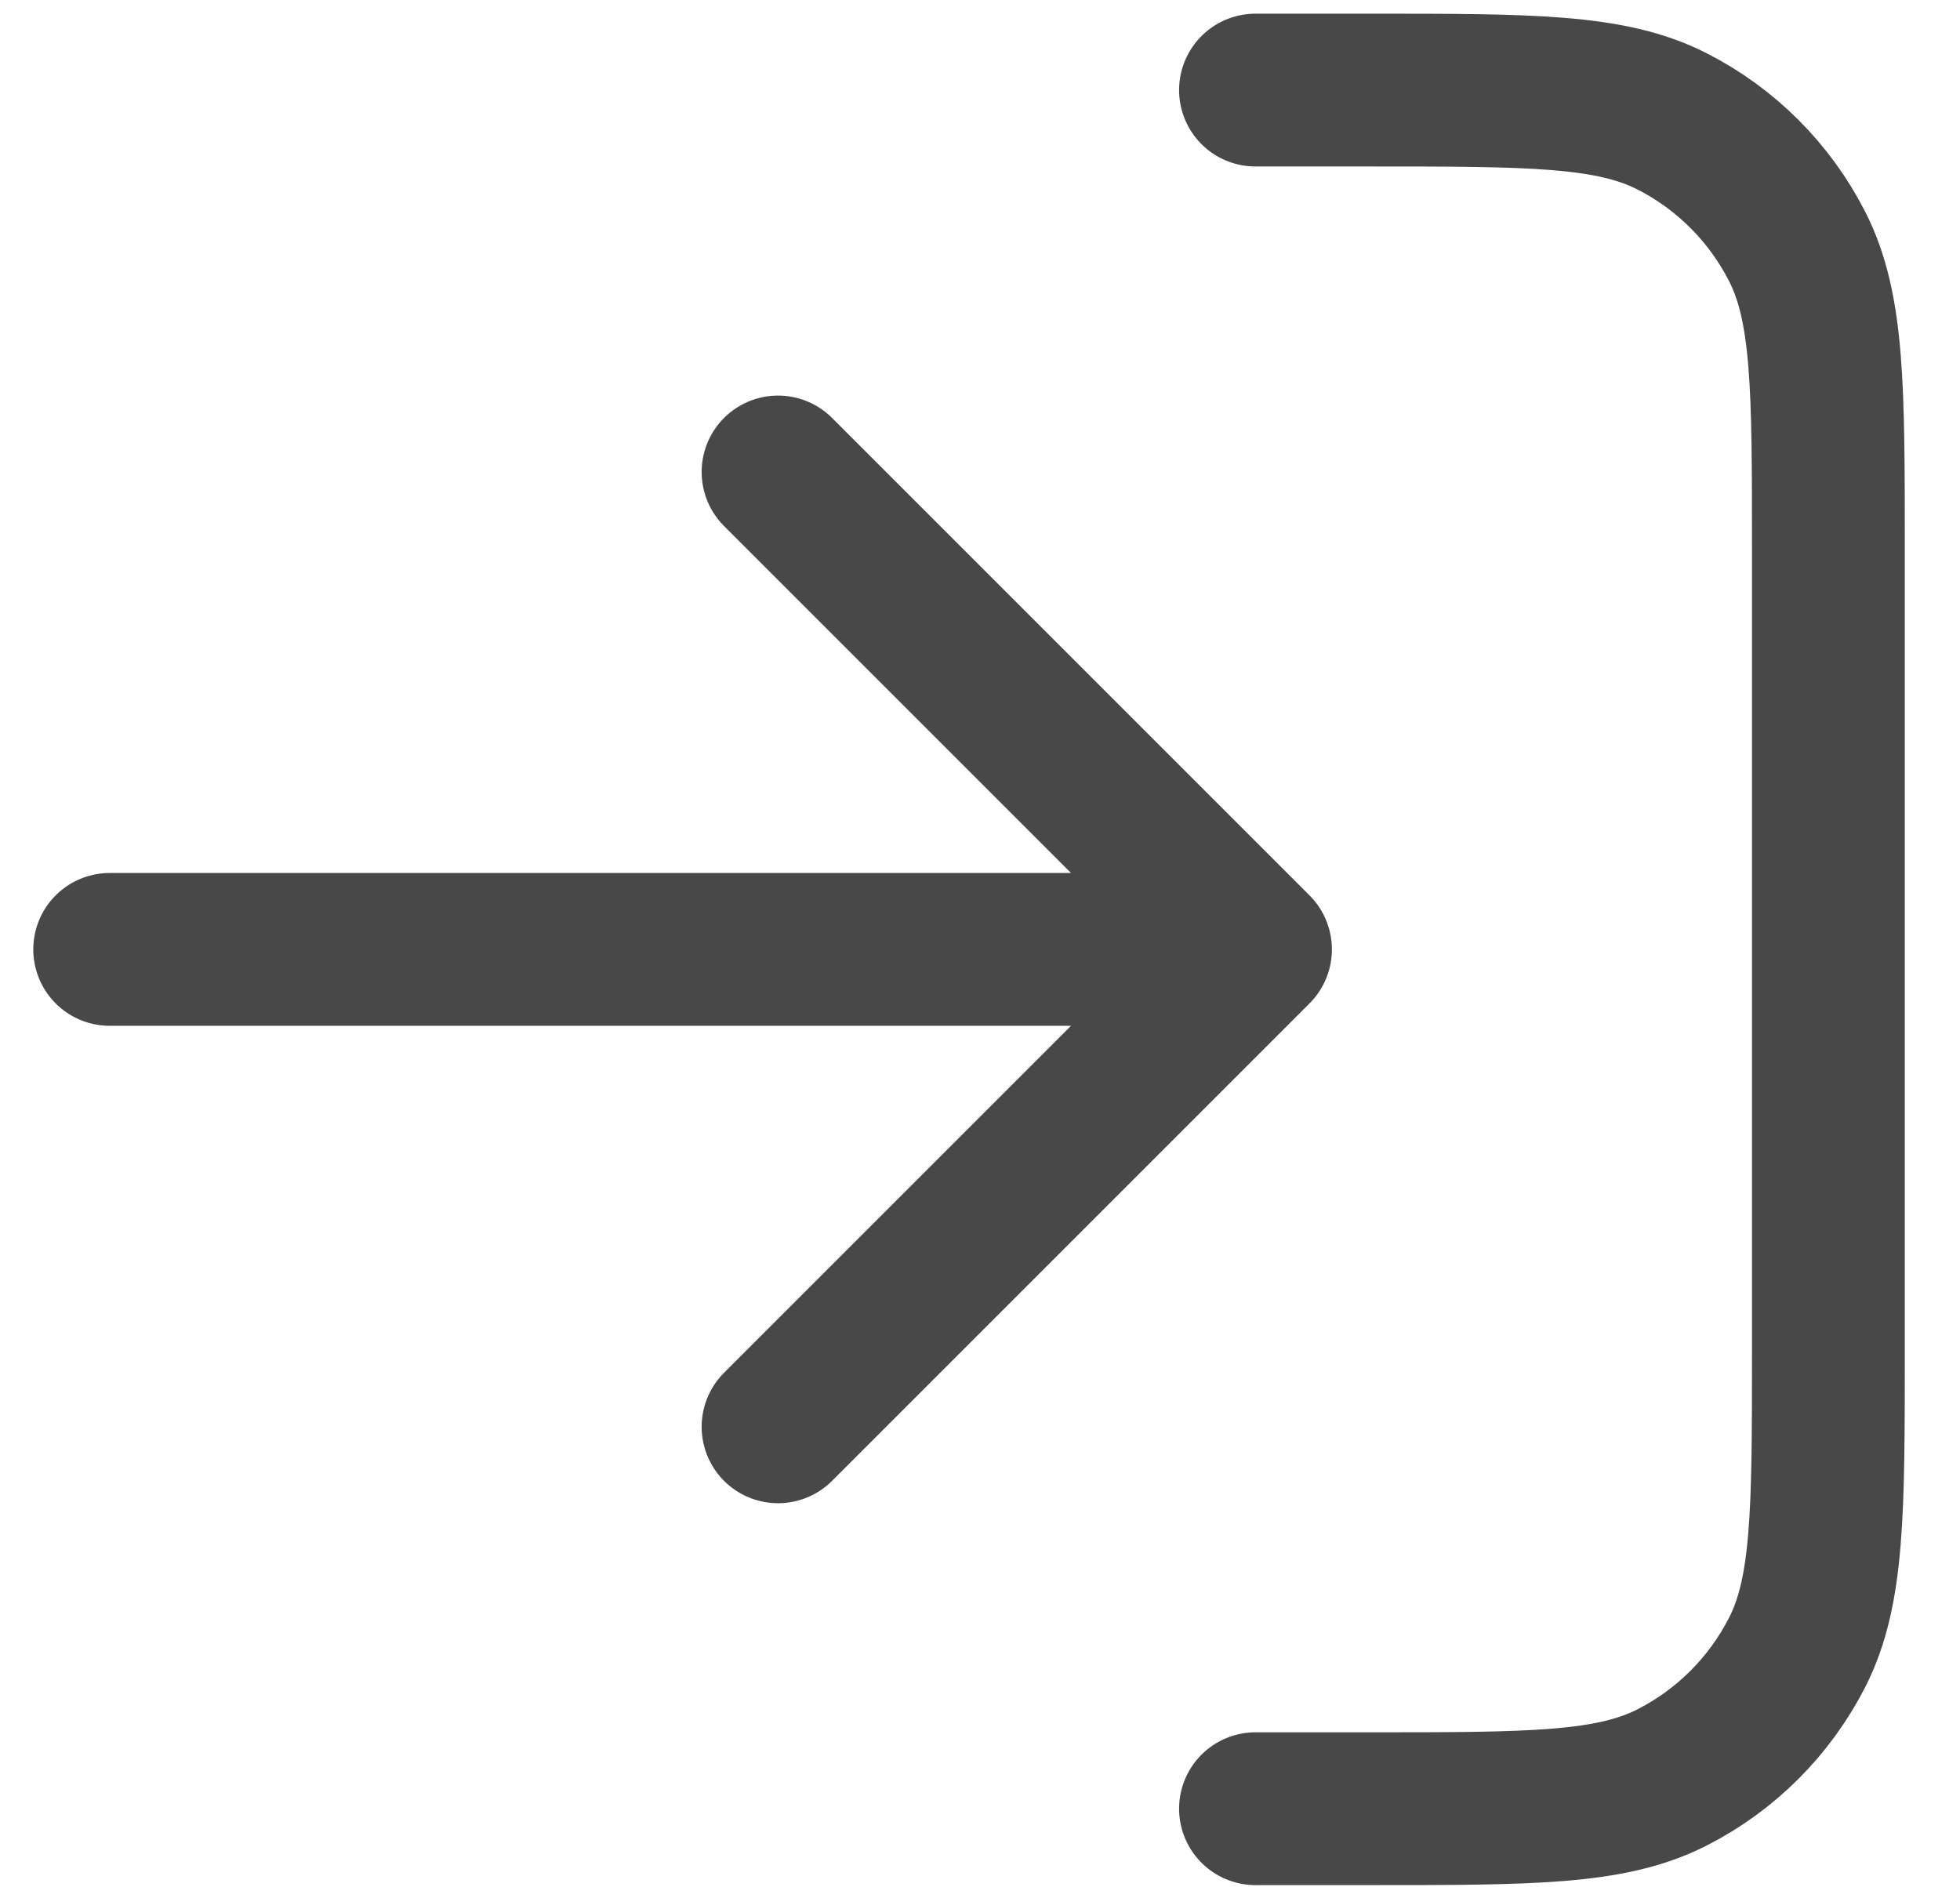 <svg width="27" height="26" viewBox="0 0 27 26" fill="none" xmlns="http://www.w3.org/2000/svg">
<path d="M17.295 1.241H18.873C21.083 1.241 22.188 1.241 23.032 1.671C23.775 2.049 24.378 2.653 24.757 3.396C25.187 4.24 25.187 5.345 25.187 7.555V18.604C25.187 20.814 25.187 21.919 24.757 22.763C24.378 23.505 23.775 24.109 23.032 24.487C22.188 24.917 21.083 24.917 18.873 24.917H17.295M10.718 6.502L17.295 13.079M17.295 13.079L10.718 19.656M17.295 13.079L1.511 13.079" stroke="#484848" stroke-width="2.105" stroke-linecap="round" stroke-linejoin="round"/>
</svg>
